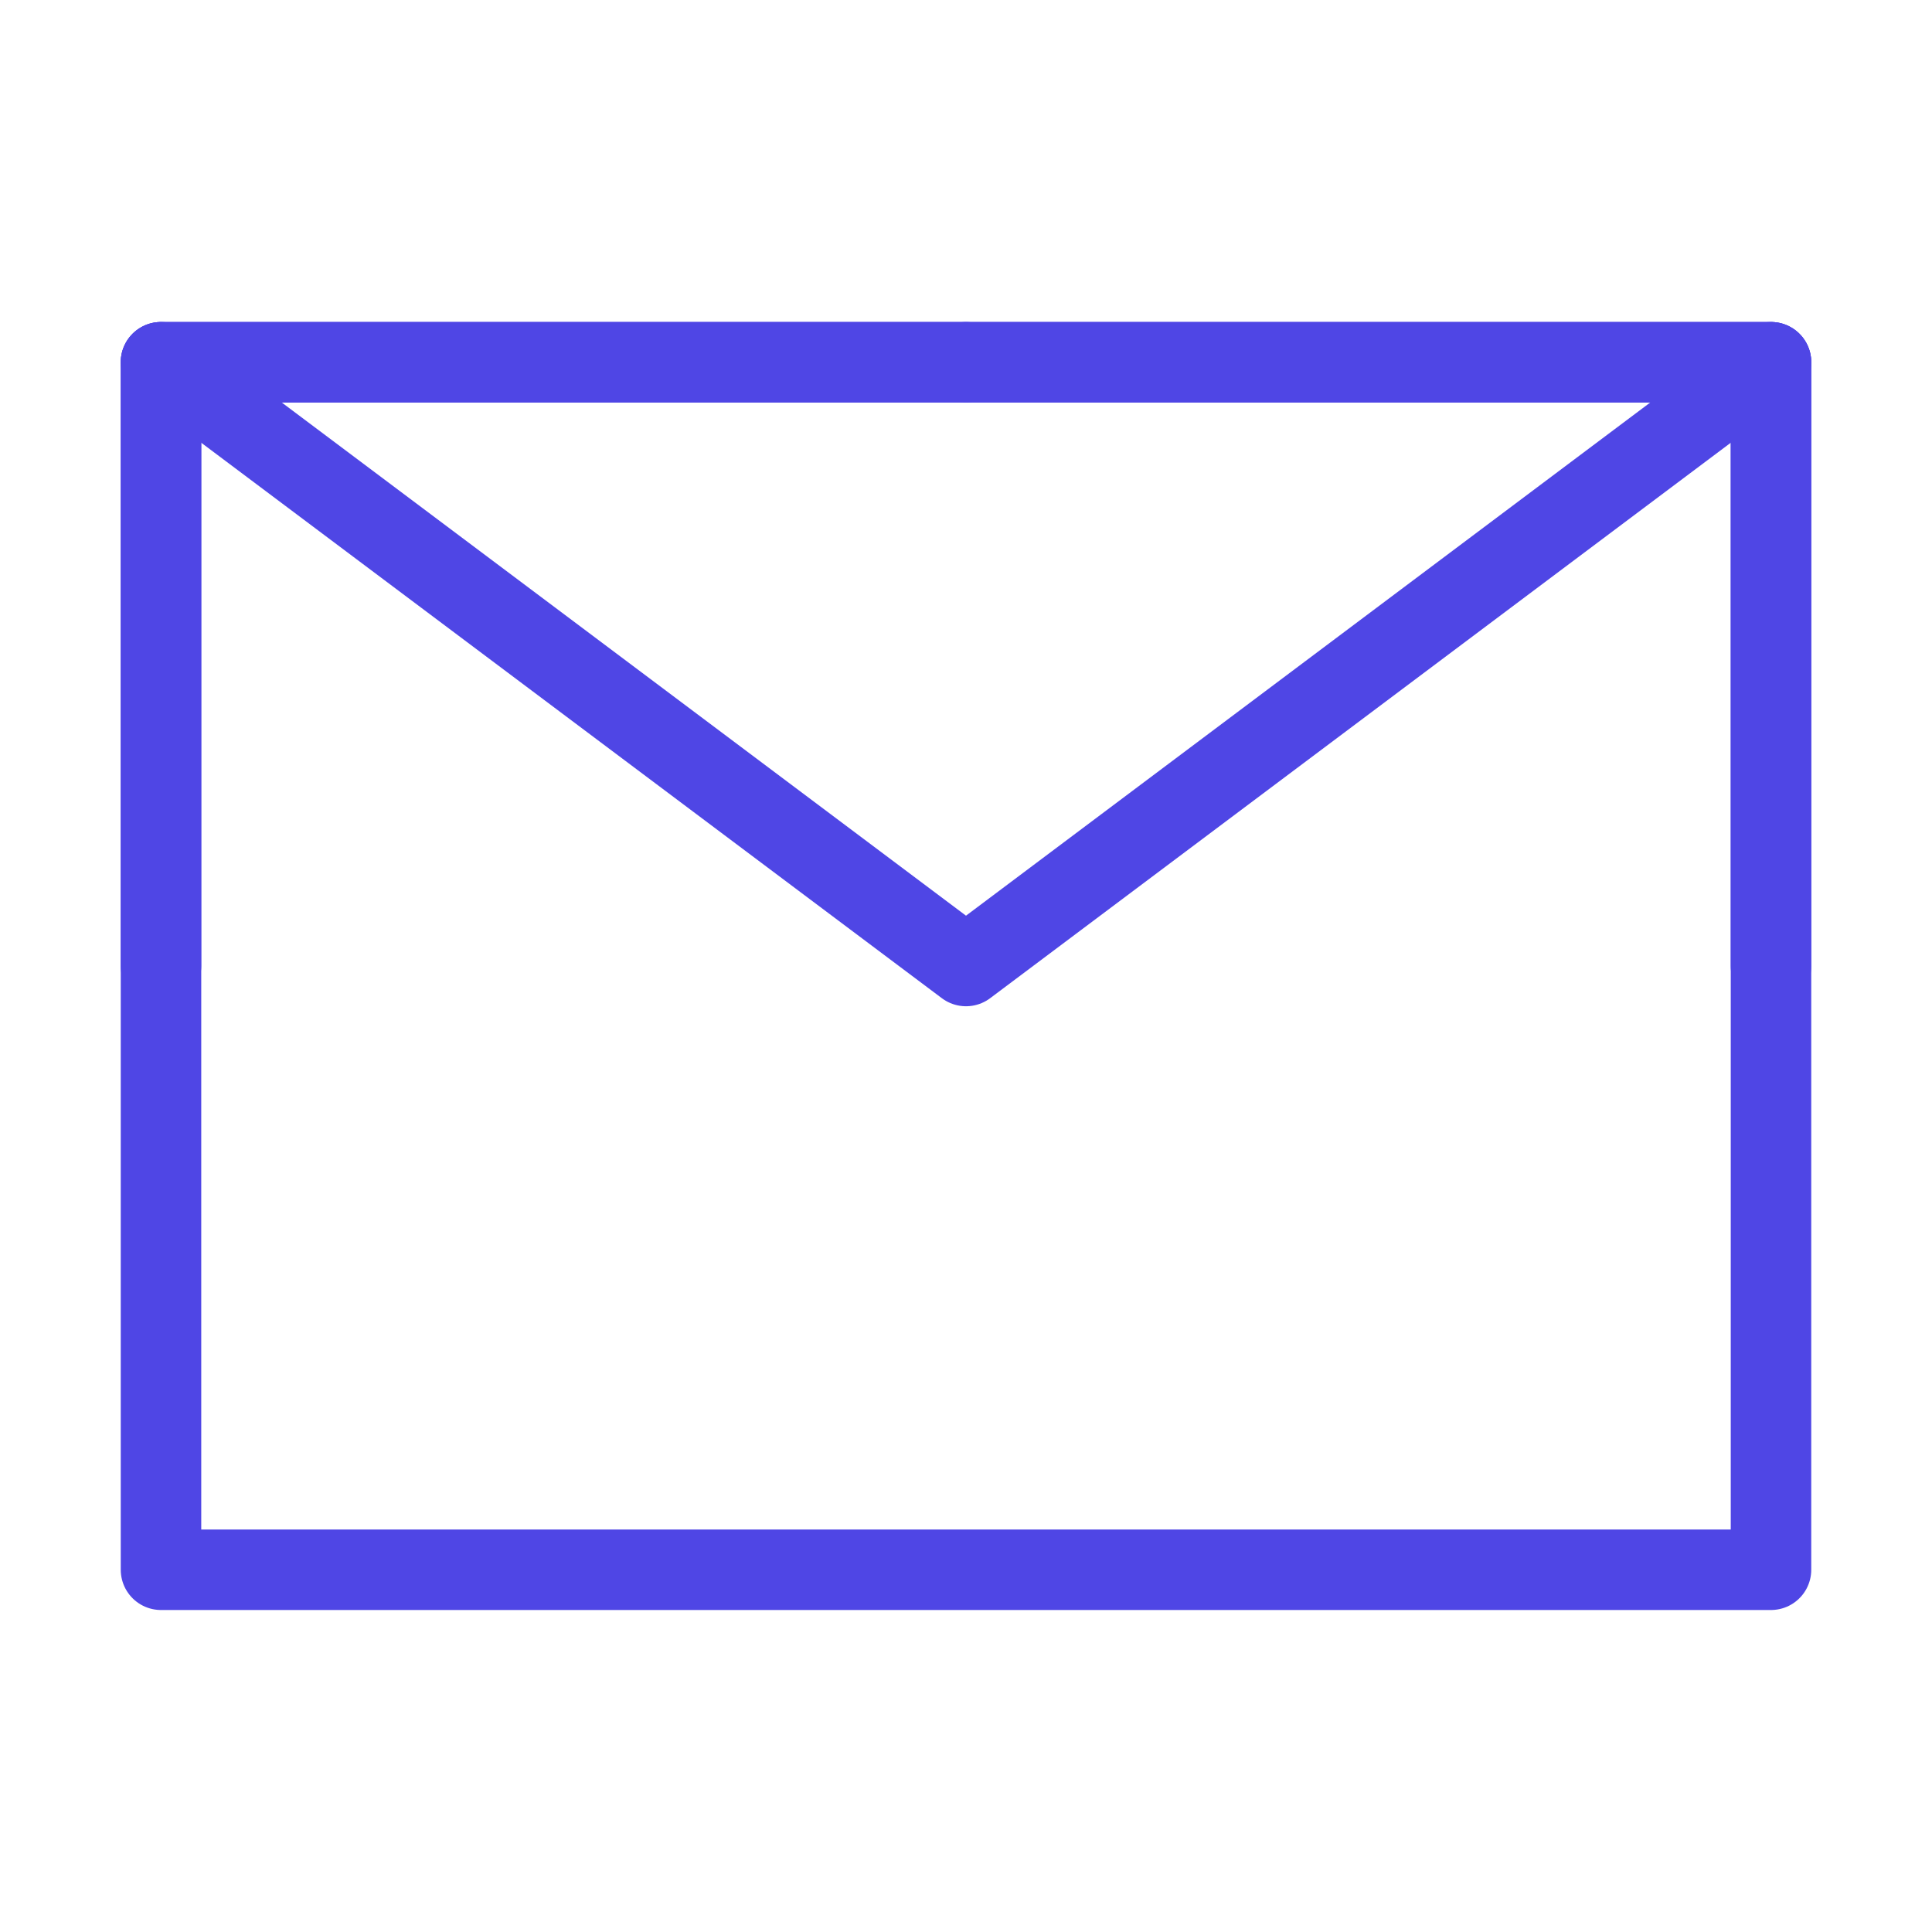 <?xml version="1.0" encoding="UTF-8"?><svg width="38" height="38" viewBox="0 0 48 48" fill="none" xmlns="http://www.w3.org/2000/svg"><path d="M4 39H44V24V9H24H4V24V39Z" fill="none" stroke="#4f46e5" stroke-width="2" stroke-linejoin="round"/><path d="M4 9L24 24L44 9" stroke="#4f46e5" stroke-width="2" stroke-linecap="round" stroke-linejoin="round"/><path d="M24 9H4V24" stroke="#4f46e5" stroke-width="2" stroke-linecap="round" stroke-linejoin="round"/><path d="M44 24V9H24" stroke="#4f46e5" stroke-width="2" stroke-linecap="round" stroke-linejoin="round"/></svg>